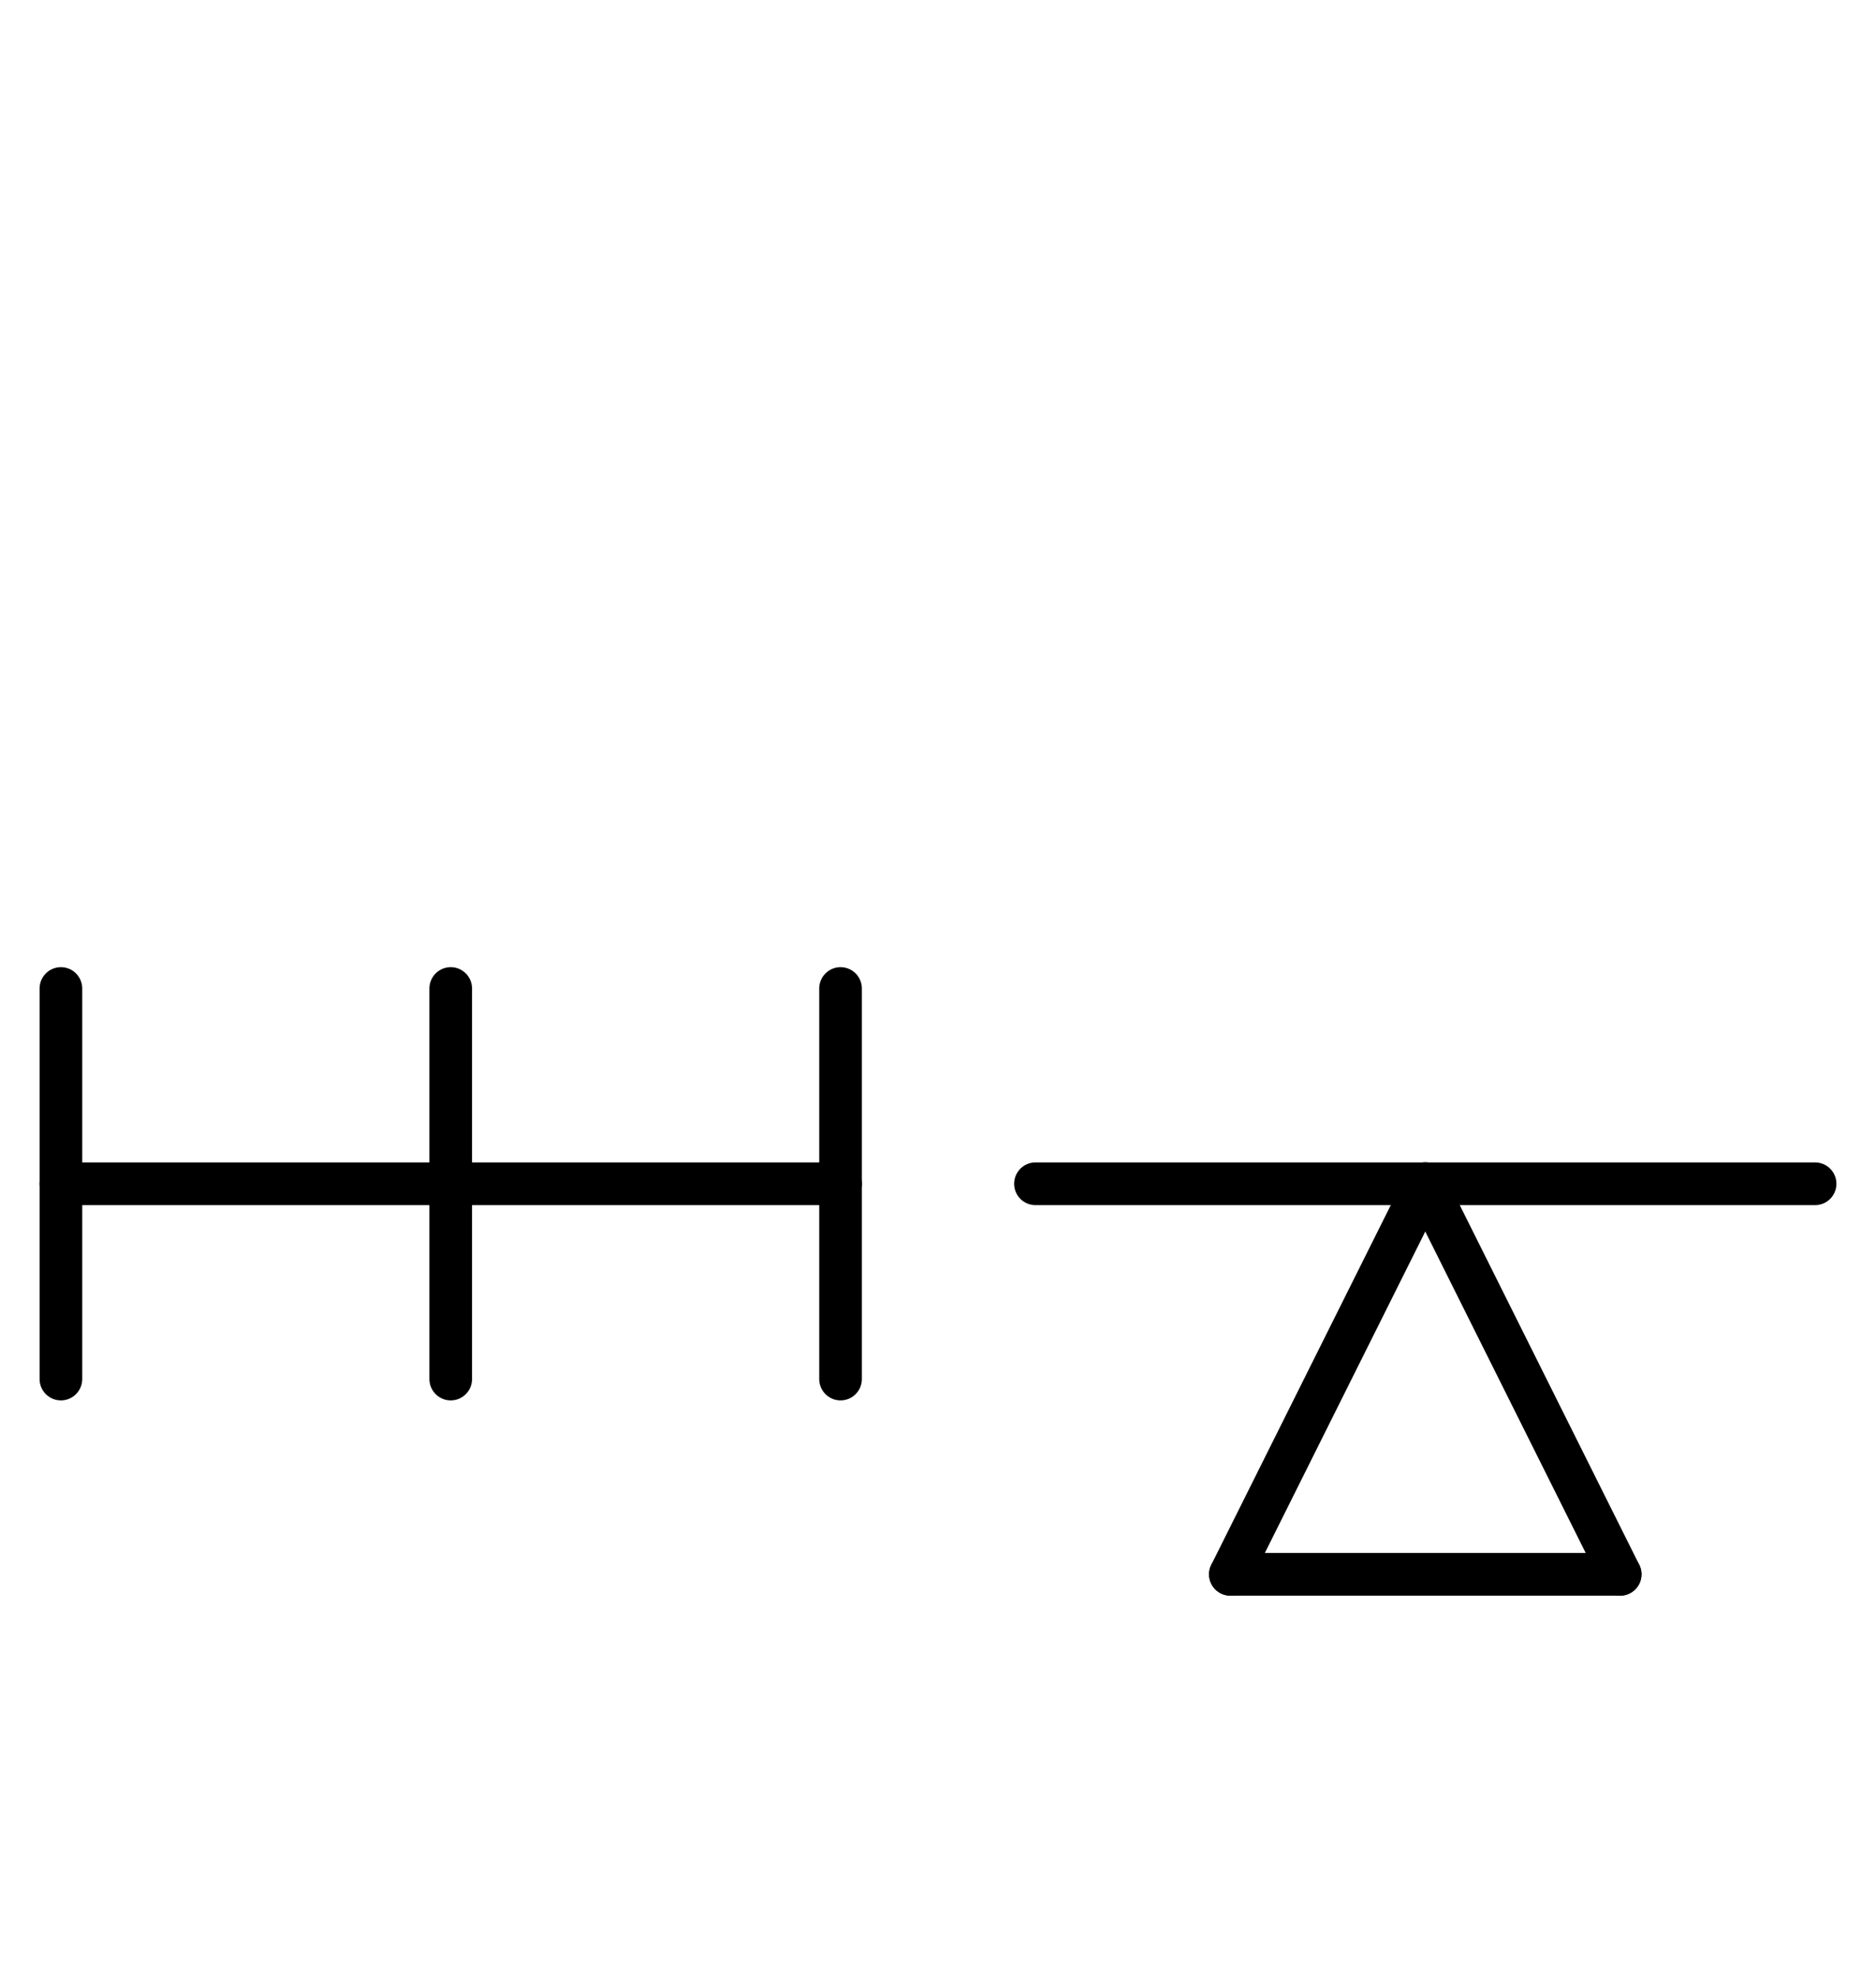 <?xml version="1.0" encoding="UTF-8" standalone="no"?>
<!DOCTYPE svg PUBLIC "-//W3C//DTD SVG 1.0//EN" "http://www.w3.org/TR/2001/REC-SVG-20010904/DTD/svg10.dtd">
<svg xmlns="http://www.w3.org/2000/svg" xmlns:xlink="http://www.w3.org/1999/xlink" fill-rule="evenodd" height="4.5in" preserveAspectRatio="none" stroke-linecap="round" viewBox="0 0 308 324" width="4.271in">
<style type="text/css">
.brush0 { fill: rgb(255,255,255); }
.pen0 { stroke: rgb(0,0,0); stroke-width: 1; stroke-linejoin: round; }
.font0 { font-size: 11px; font-family: "MS Sans Serif"; }
.pen1 { stroke: rgb(0,0,0); stroke-width: 7; stroke-linejoin: round; }
.brush1 { fill: none; }
.font1 { font-weight: bold; font-size: 16px; font-family: System, sans-serif; }
</style>
<g>
<line class="pen1" fill="none" x1="10" x2="74" y1="194" y2="194"/>
<line class="pen1" fill="none" x1="10" x2="10" y1="162" y2="226"/>
<line class="pen1" fill="none" x1="74" x2="138" y1="194" y2="194"/>
<line class="pen1" fill="none" x1="138" x2="138" y1="162" y2="226"/>
<line class="pen1" fill="none" x1="74" x2="74" y1="162" y2="226"/>
<line class="pen1" fill="none" x1="170" x2="298" y1="194" y2="194"/>
<line class="pen1" fill="none" x1="234" x2="266" y1="194" y2="258"/>
<line class="pen1" fill="none" x1="266" x2="202" y1="258" y2="258"/>
<line class="pen1" fill="none" x1="202" x2="234" y1="258" y2="194"/>
</g>
</svg>
